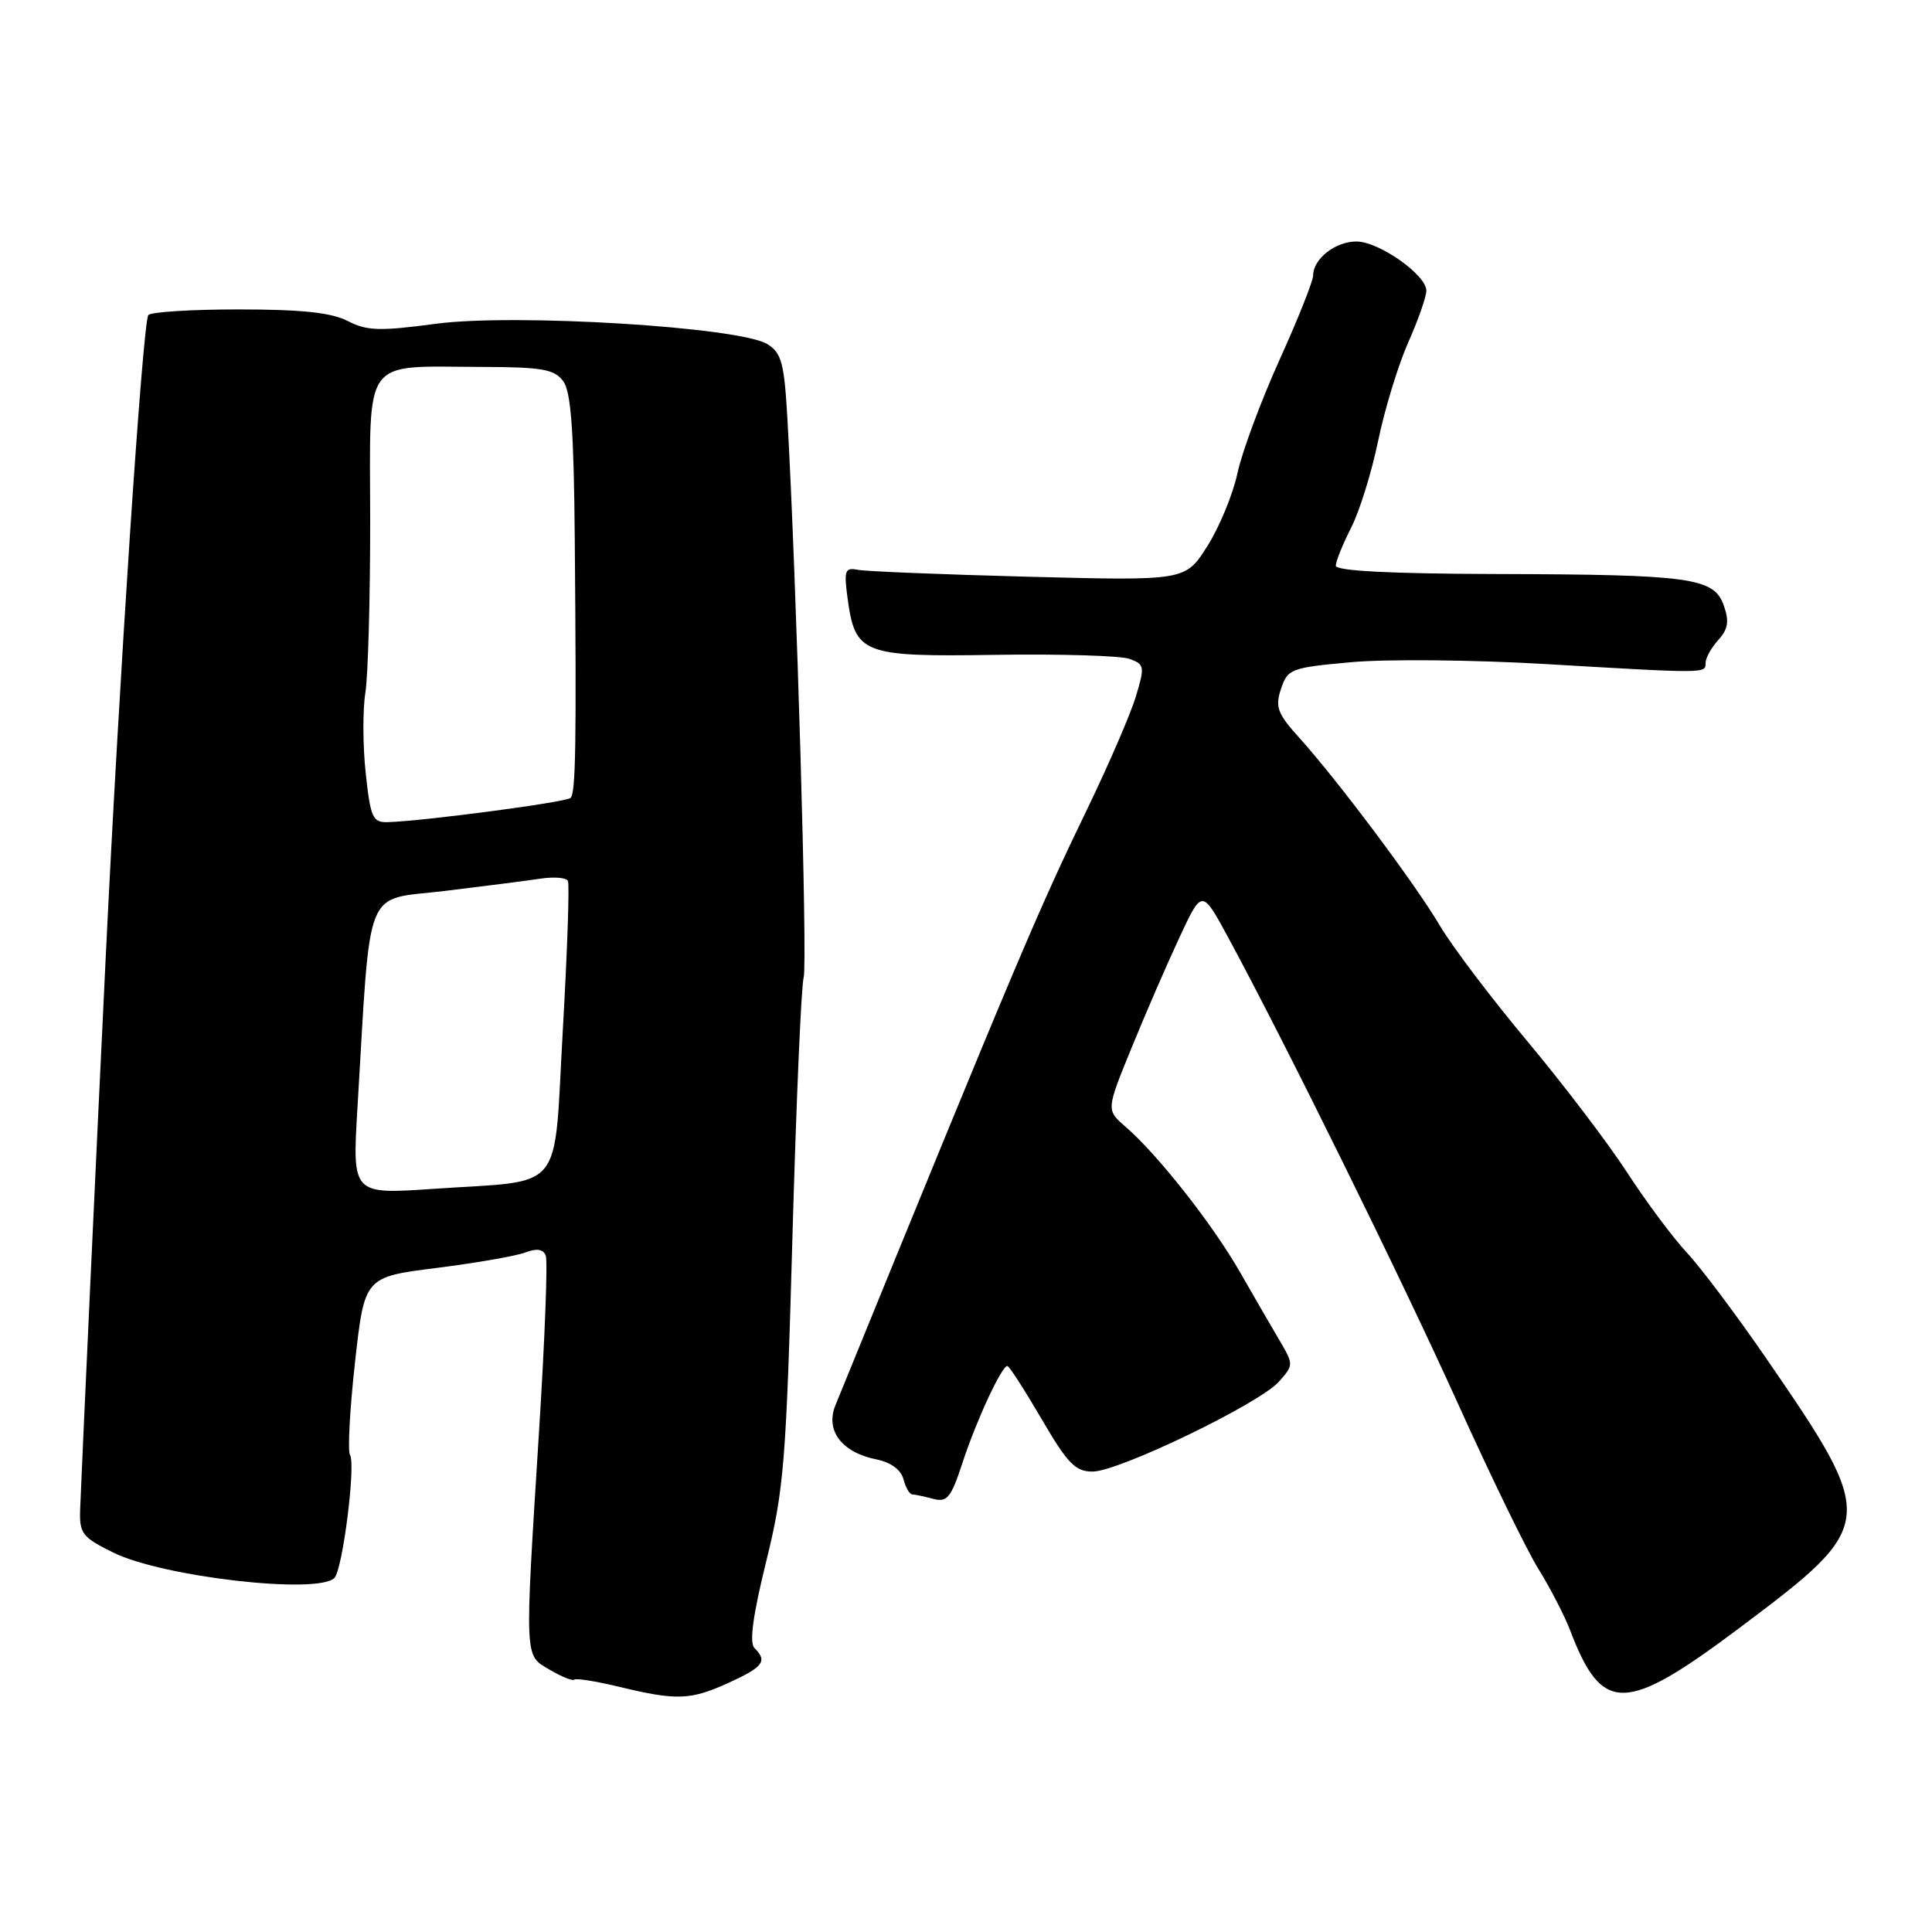 <?xml version="1.0" encoding="UTF-8" standalone="no"?>
<!DOCTYPE svg PUBLIC "-//W3C//DTD SVG 1.1//EN" "http://www.w3.org/Graphics/SVG/1.1/DTD/svg11.dtd" >
<svg xmlns="http://www.w3.org/2000/svg" xmlns:xlink="http://www.w3.org/1999/xlink" version="1.1" viewBox="0 0 256 256">
 <g >
 <path fill="currentColor"
d=" M 96.55 222.98 C 101.15 220.88 101.72 220.12 99.97 218.37 C 99.27 217.67 99.76 214.05 101.52 206.92 C 103.88 197.37 104.17 193.78 105.00 164.00 C 105.50 146.12 106.17 130.60 106.49 129.50 C 107.02 127.68 105.54 76.97 104.35 55.72 C 103.92 48.09 103.57 46.77 101.68 45.60 C 98.03 43.33 68.24 41.51 57.77 42.90 C 50.29 43.90 48.61 43.85 46.07 42.53 C 43.90 41.42 39.98 41.00 31.61 41.00 C 25.29 41.00 19.91 41.34 19.65 41.76 C 18.90 42.98 15.80 89.68 14.00 127.00 C 12.81 151.51 10.80 195.09 10.62 200.00 C 10.51 203.20 10.89 203.69 15.00 205.72 C 21.54 208.95 42.09 211.31 44.31 209.09 C 45.40 208.00 47.16 194.07 46.38 192.80 C 46.05 192.27 46.35 186.74 47.04 180.52 C 48.30 169.21 48.30 169.21 57.84 168.01 C 63.08 167.35 68.38 166.43 69.60 165.96 C 71.14 165.38 71.98 165.51 72.32 166.39 C 72.59 167.08 72.19 177.52 71.43 189.58 C 69.50 220.40 69.45 219.24 72.86 221.26 C 74.43 222.19 75.90 222.77 76.11 222.56 C 76.32 222.35 78.97 222.77 82.00 223.50 C 89.66 225.35 91.48 225.29 96.55 222.98 Z  M 230.50 215.70 C 248.81 201.96 248.85 201.55 233.96 179.88 C 230.03 174.17 225.34 167.93 223.53 166.00 C 221.73 164.07 218.17 159.31 215.63 155.40 C 213.10 151.50 207.13 143.65 202.37 137.96 C 197.62 132.28 192.42 125.41 190.82 122.70 C 187.57 117.18 177.29 103.45 172.18 97.78 C 169.26 94.55 168.94 93.68 169.74 91.28 C 170.62 88.63 171.04 88.47 179.08 87.74 C 183.71 87.32 195.28 87.43 204.78 87.99 C 226.26 89.25 226.00 89.25 226.00 87.83 C 226.00 87.18 226.76 85.82 227.68 84.80 C 228.99 83.36 229.15 82.33 228.41 80.23 C 227.12 76.55 224.08 76.13 198.25 76.06 C 184.24 76.02 177.00 75.65 177.00 74.96 C 177.00 74.39 177.91 72.14 179.02 69.95 C 180.14 67.77 181.75 62.58 182.61 58.42 C 183.47 54.25 185.26 48.39 186.59 45.39 C 187.92 42.40 189.00 39.30 189.00 38.52 C 189.00 36.42 182.71 32.00 179.73 32.00 C 176.94 32.00 174.00 34.31 174.00 36.49 C 174.00 37.23 171.99 42.28 169.53 47.71 C 167.08 53.14 164.57 59.89 163.97 62.70 C 163.37 65.50 161.57 69.86 159.97 72.38 C 157.07 76.96 157.07 76.96 136.28 76.42 C 124.85 76.12 114.66 75.71 113.63 75.50 C 111.98 75.17 111.82 75.60 112.29 79.14 C 113.31 86.70 114.19 87.04 131.91 86.77 C 140.48 86.64 148.46 86.88 149.64 87.30 C 151.66 88.02 151.71 88.31 150.51 92.28 C 149.81 94.60 146.95 101.22 144.16 107.00 C 137.46 120.84 134.79 127.15 110.70 186.20 C 109.33 189.55 111.53 192.46 116.14 193.38 C 118.03 193.76 119.38 194.75 119.71 195.99 C 120.00 197.10 120.52 198.01 120.87 198.01 C 121.21 198.02 122.46 198.29 123.64 198.60 C 125.50 199.10 126.01 198.48 127.53 193.84 C 129.34 188.29 132.72 181.00 133.48 181.00 C 133.72 181.00 135.75 184.15 138.00 188.00 C 141.47 193.95 142.49 195.00 144.79 194.99 C 148.28 194.97 166.90 185.98 169.47 183.07 C 171.41 180.89 171.41 180.79 169.58 177.67 C 168.55 175.93 166.16 171.81 164.28 168.52 C 160.63 162.16 153.37 152.95 149.13 149.29 C 146.57 147.08 146.57 147.08 149.96 138.79 C 151.82 134.23 154.68 127.65 156.31 124.16 C 159.27 117.82 159.27 117.82 162.71 124.16 C 170.24 138.06 185.71 169.44 193.16 185.93 C 197.49 195.52 202.30 205.42 203.87 207.93 C 205.43 210.45 207.30 214.07 208.04 216.00 C 212.29 227.14 215.30 227.10 230.50 215.70 Z  M 47.36 146.88 C 49.17 116.66 48.09 119.36 58.89 118.06 C 64.18 117.42 69.93 116.68 71.67 116.42 C 73.42 116.16 75.03 116.29 75.25 116.72 C 75.48 117.15 75.17 126.02 74.58 136.43 C 73.32 158.50 75.09 156.32 57.39 157.53 C 46.68 158.26 46.68 158.26 47.36 146.88 Z  M 48.46 102.46 C 48.07 98.86 48.05 94.07 48.41 91.82 C 48.77 89.57 49.06 79.25 49.05 68.88 C 49.03 46.93 47.82 48.58 63.89 48.62 C 71.87 48.64 73.47 48.93 74.64 50.52 C 75.66 51.92 76.04 57.12 76.16 71.44 C 76.39 98.77 76.29 105.04 75.60 105.73 C 75.03 106.30 56.06 108.81 51.33 108.94 C 49.39 108.99 49.09 108.32 48.46 102.46 Z "/>
</g>
</svg>